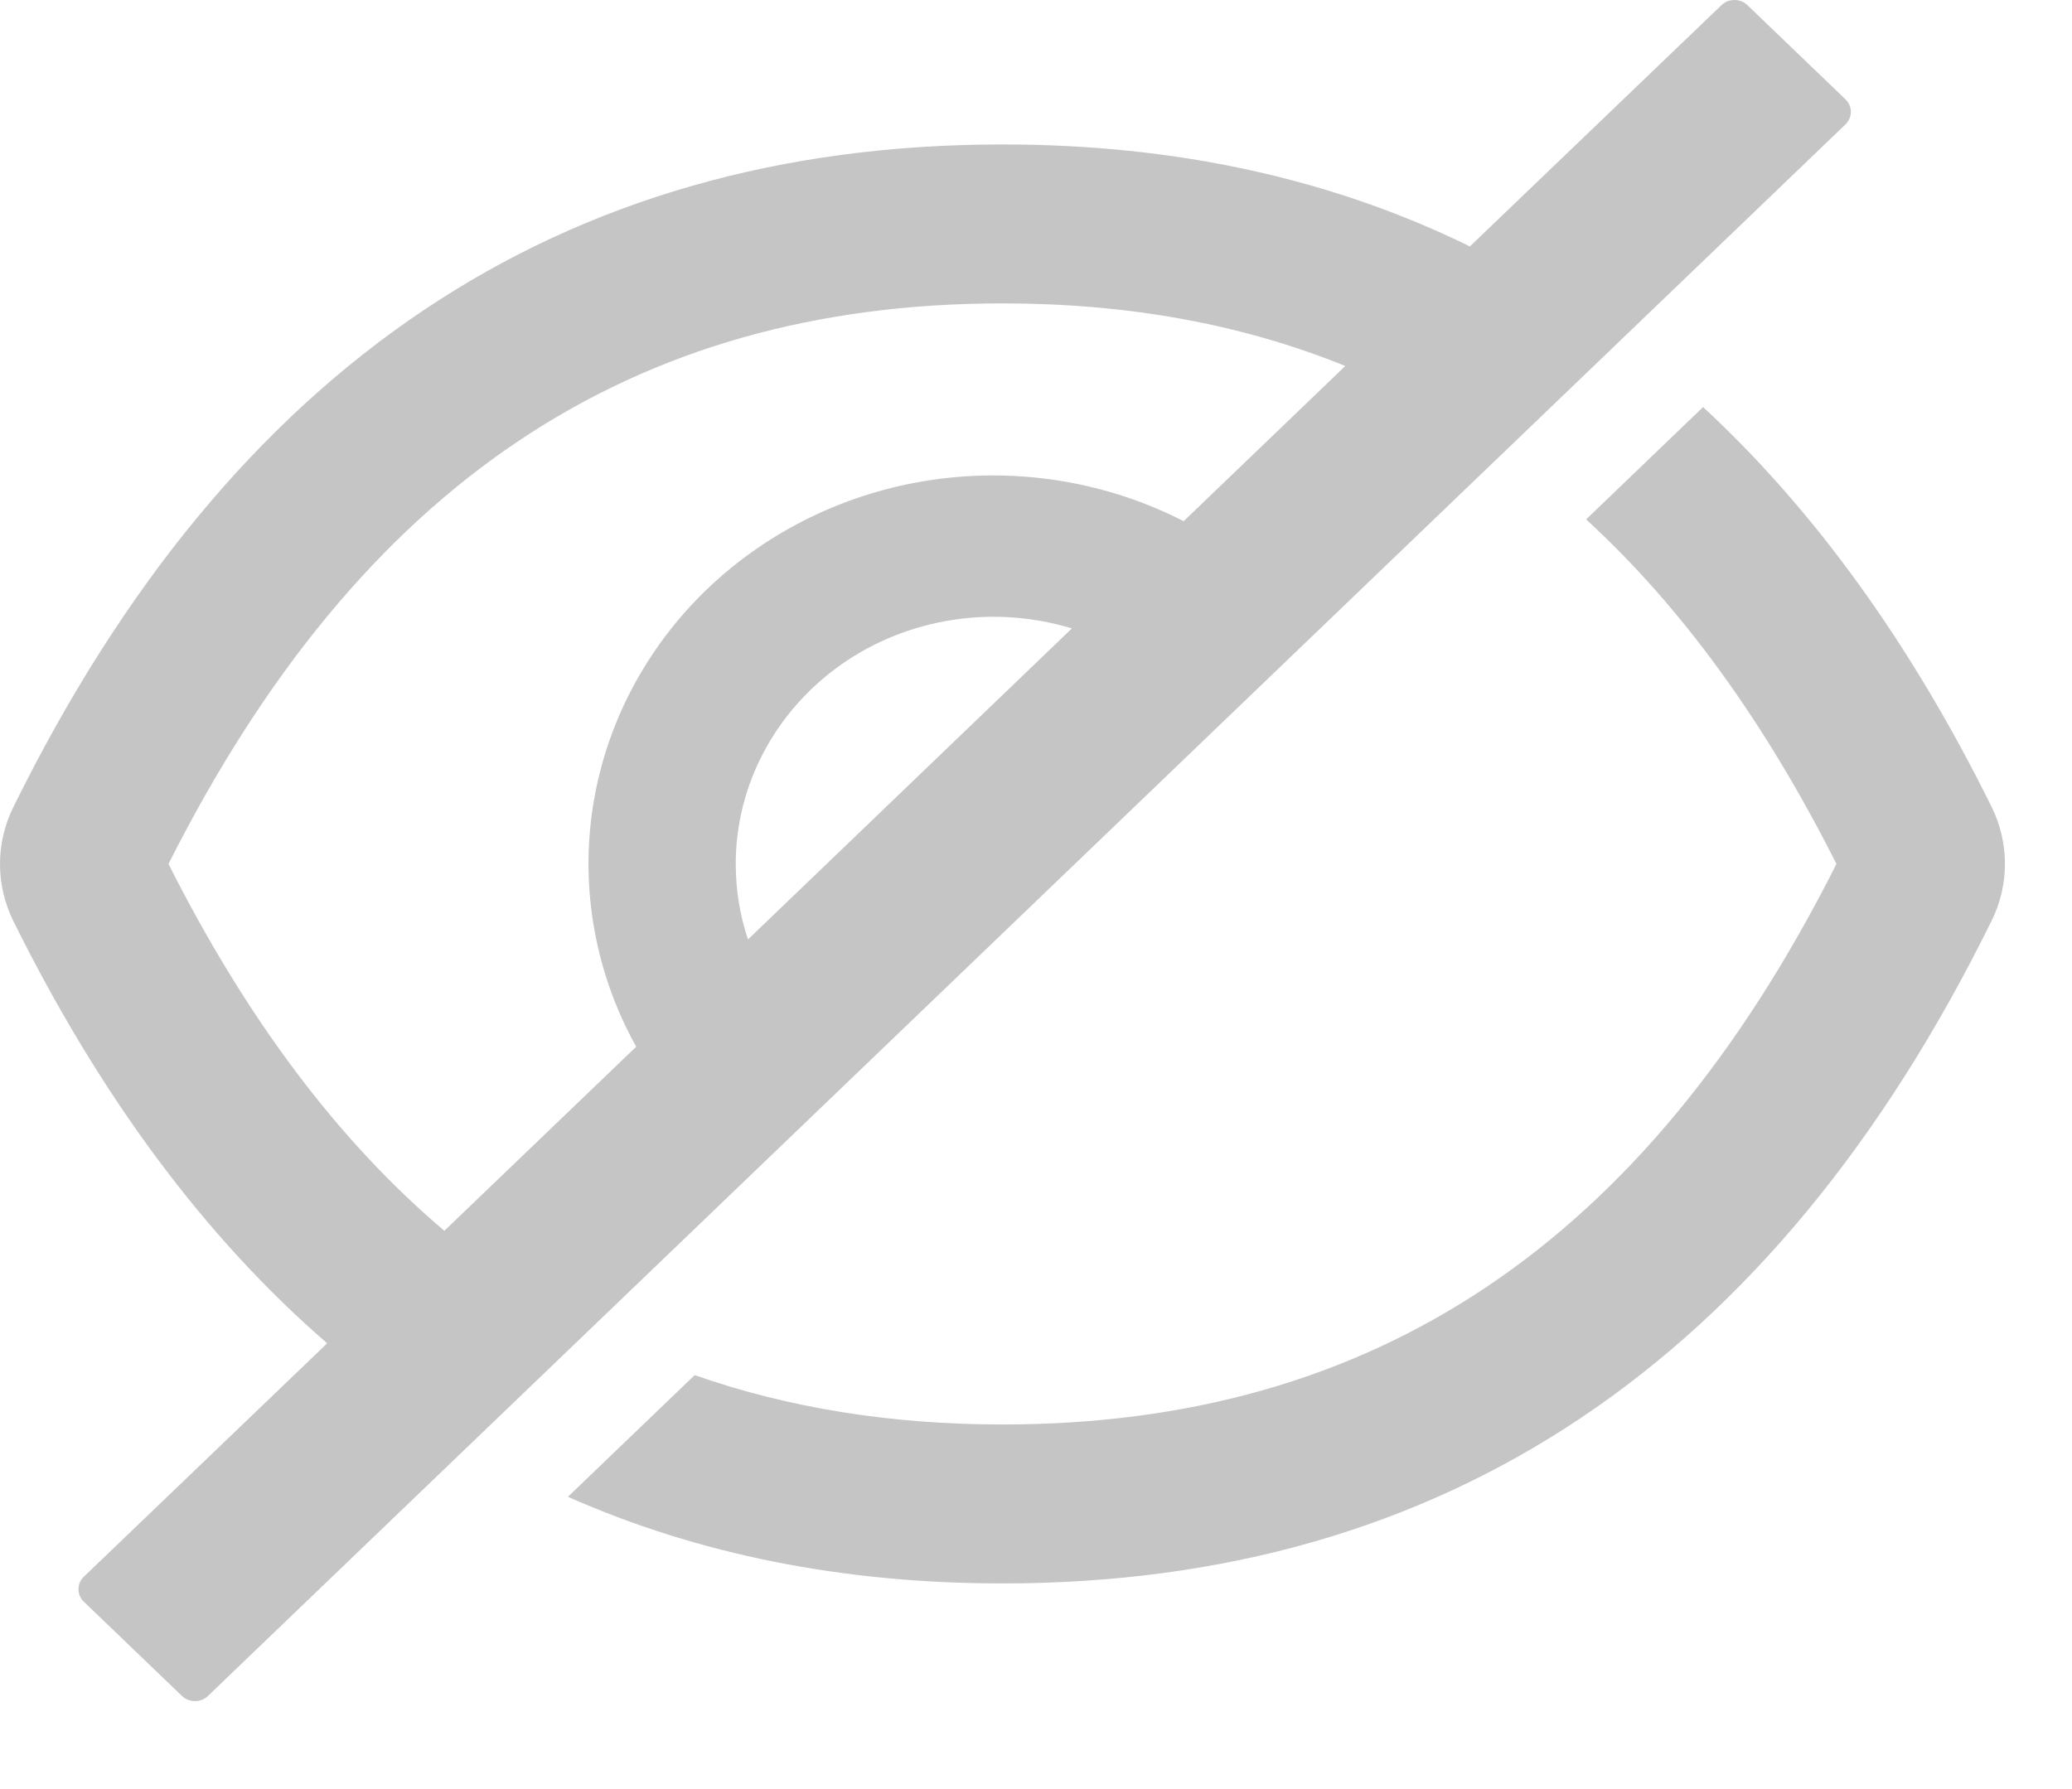 <svg width="22" height="19" viewBox="0 0 22 19" fill="none" xmlns="http://www.w3.org/2000/svg">
<path d="M21.147 8.57C20.289 6.835 19.267 5.419 18.083 4.323L16.841 5.516C17.854 6.445 18.736 7.661 19.499 9.175C17.468 13.211 14.584 15.128 10.644 15.128C9.461 15.128 8.372 14.953 7.376 14.604L6.03 15.896C7.413 16.509 8.951 16.816 10.644 16.816C15.336 16.816 18.837 14.47 21.147 9.777C21.24 9.589 21.288 9.383 21.288 9.174C21.288 8.965 21.24 8.759 21.147 8.57V8.57ZM19.595 1.055L18.554 0.055C18.536 0.038 18.514 0.024 18.491 0.014C18.467 0.005 18.442 0 18.416 0C18.39 0 18.365 0.005 18.341 0.014C18.317 0.024 18.296 0.038 18.278 0.055L15.607 2.617C14.135 1.895 12.481 1.534 10.644 1.534C5.952 1.534 2.451 3.88 0.141 8.573C0.048 8.761 0 8.967 0 9.176C0 9.385 0.048 9.591 0.141 9.78C1.064 11.645 2.175 13.141 3.474 14.266L0.89 16.745C0.853 16.78 0.833 16.828 0.833 16.878C0.833 16.928 0.853 16.975 0.89 17.01L1.932 18.011C1.969 18.046 2.019 18.066 2.07 18.066C2.122 18.066 2.172 18.046 2.208 18.011L19.595 1.321C19.613 1.303 19.627 1.283 19.637 1.26C19.647 1.237 19.652 1.213 19.652 1.188C19.652 1.163 19.647 1.139 19.637 1.116C19.627 1.093 19.613 1.073 19.595 1.055ZM1.789 9.175C3.823 5.139 6.706 3.222 10.644 3.222C11.976 3.222 13.186 3.441 14.284 3.887L12.568 5.535C11.755 5.119 10.825 4.964 9.913 5.094C9.002 5.224 8.159 5.632 7.507 6.257C6.856 6.883 6.431 7.693 6.295 8.568C6.16 9.442 6.321 10.336 6.755 11.116L4.718 13.071C3.591 12.116 2.619 10.822 1.789 9.175ZM7.812 9.175C7.812 8.762 7.914 8.354 8.11 7.986C8.305 7.618 8.588 7.299 8.935 7.055C9.283 6.811 9.686 6.65 10.111 6.584C10.536 6.518 10.971 6.549 11.381 6.674L7.942 9.977C7.855 9.717 7.812 9.447 7.812 9.175V9.175Z" fill="#C5C5C5"/>
</svg>
